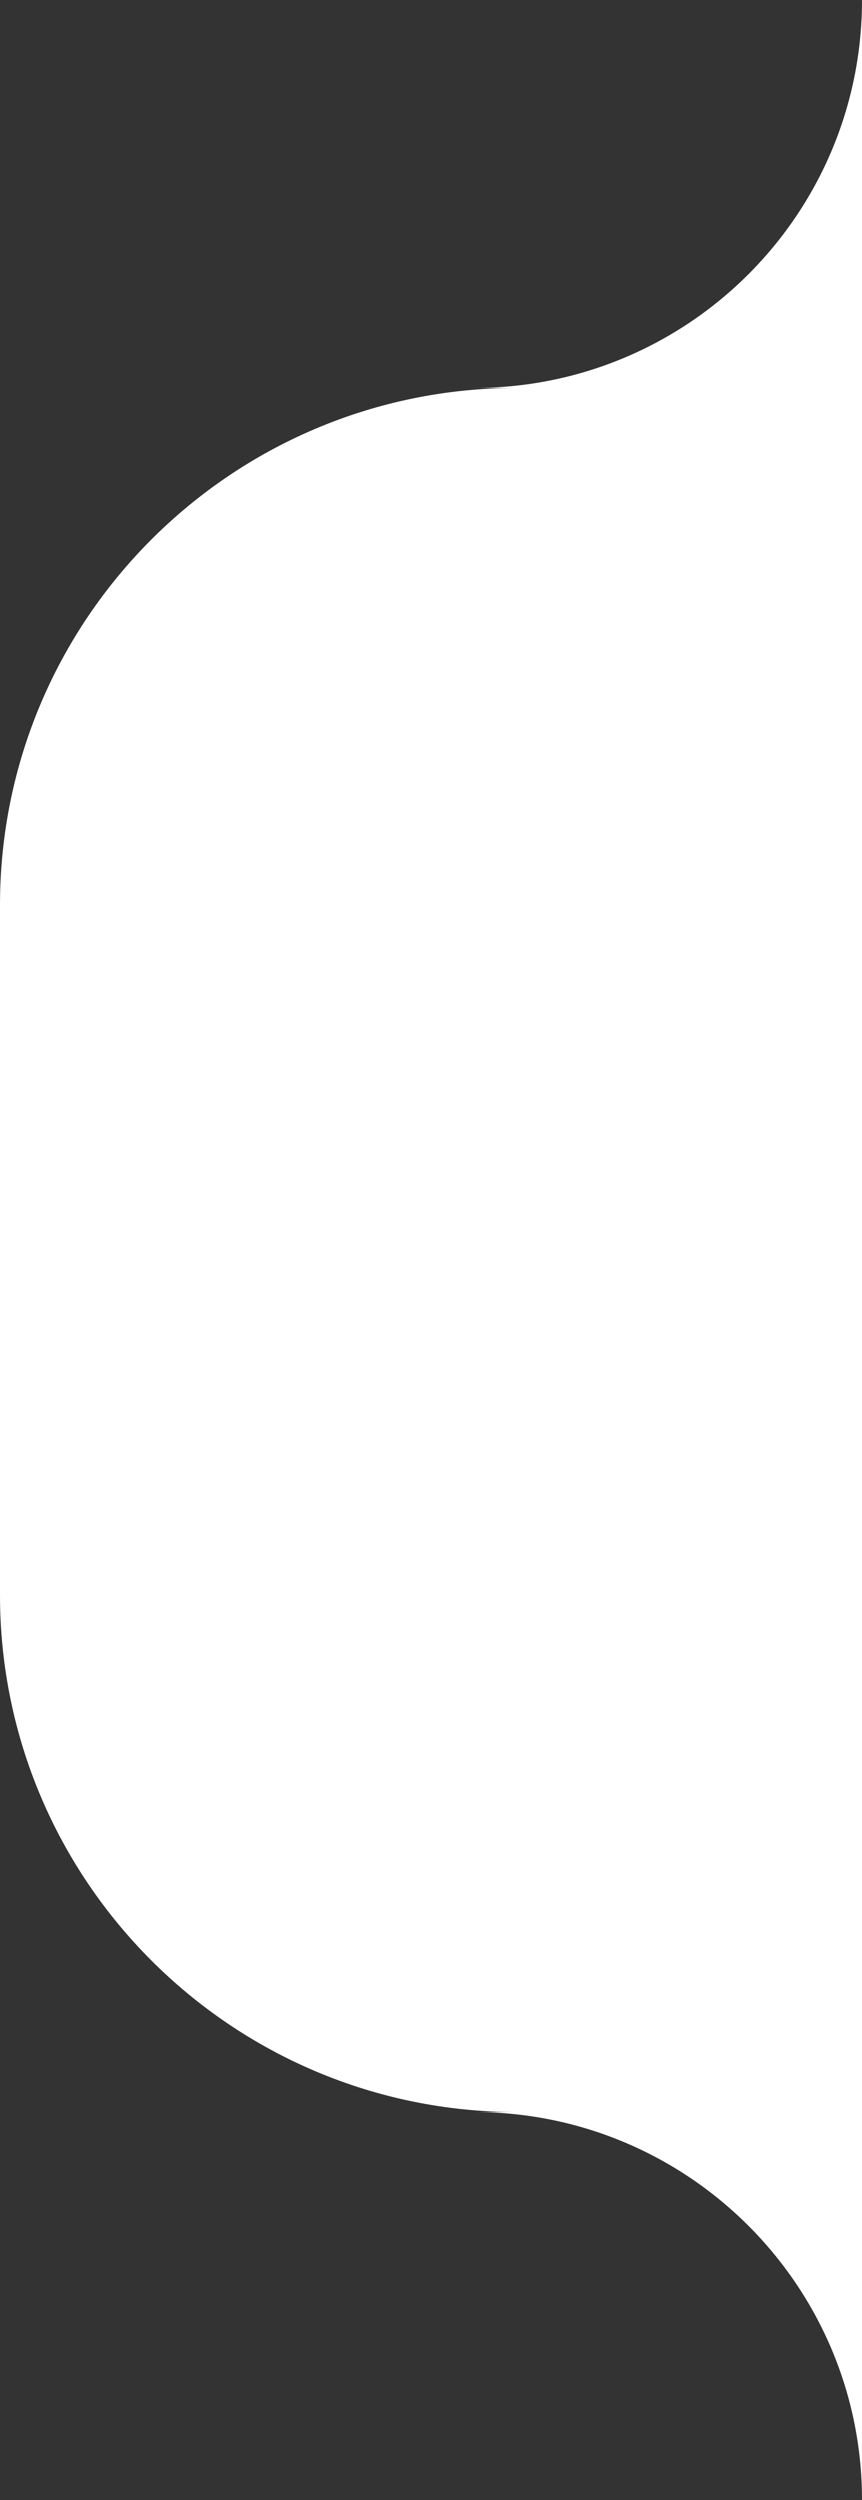 <svg xmlns="http://www.w3.org/2000/svg" xmlns:xlink="http://www.w3.org/1999/xlink" width="100"
    height="290" viewBox="0 0 100 290" fill="none">
    <rect x="0" y="0" width="100" height="290" fill="#333333" stroke="none"/>
    <g opacity="1" transform="translate(0 0)  rotate(0)">
        <path id="形状结合" fill-rule="evenodd" style="fill:#FFFFFF" opacity="1"
            d="M100,245h-40c-33.14,0 -60,-26.86 -60,-60v-80c0,-33.14 26.86,-60 60,-60h40z"></path>
        <path id="路径" fill-rule="evenodd" style="fill:#FFFFFF" opacity="1"
            d="M100 0C100 24.85 79.85 45 55 45L100 45L100 0Z"></path>
        <path id="路径备份" fill-rule="evenodd" style="fill:#FFFFFF" opacity="1"
            d="M55 245C79.85 245 100 265.15 100 290L100 245L55 245Z"></path>
    </g>
</svg>